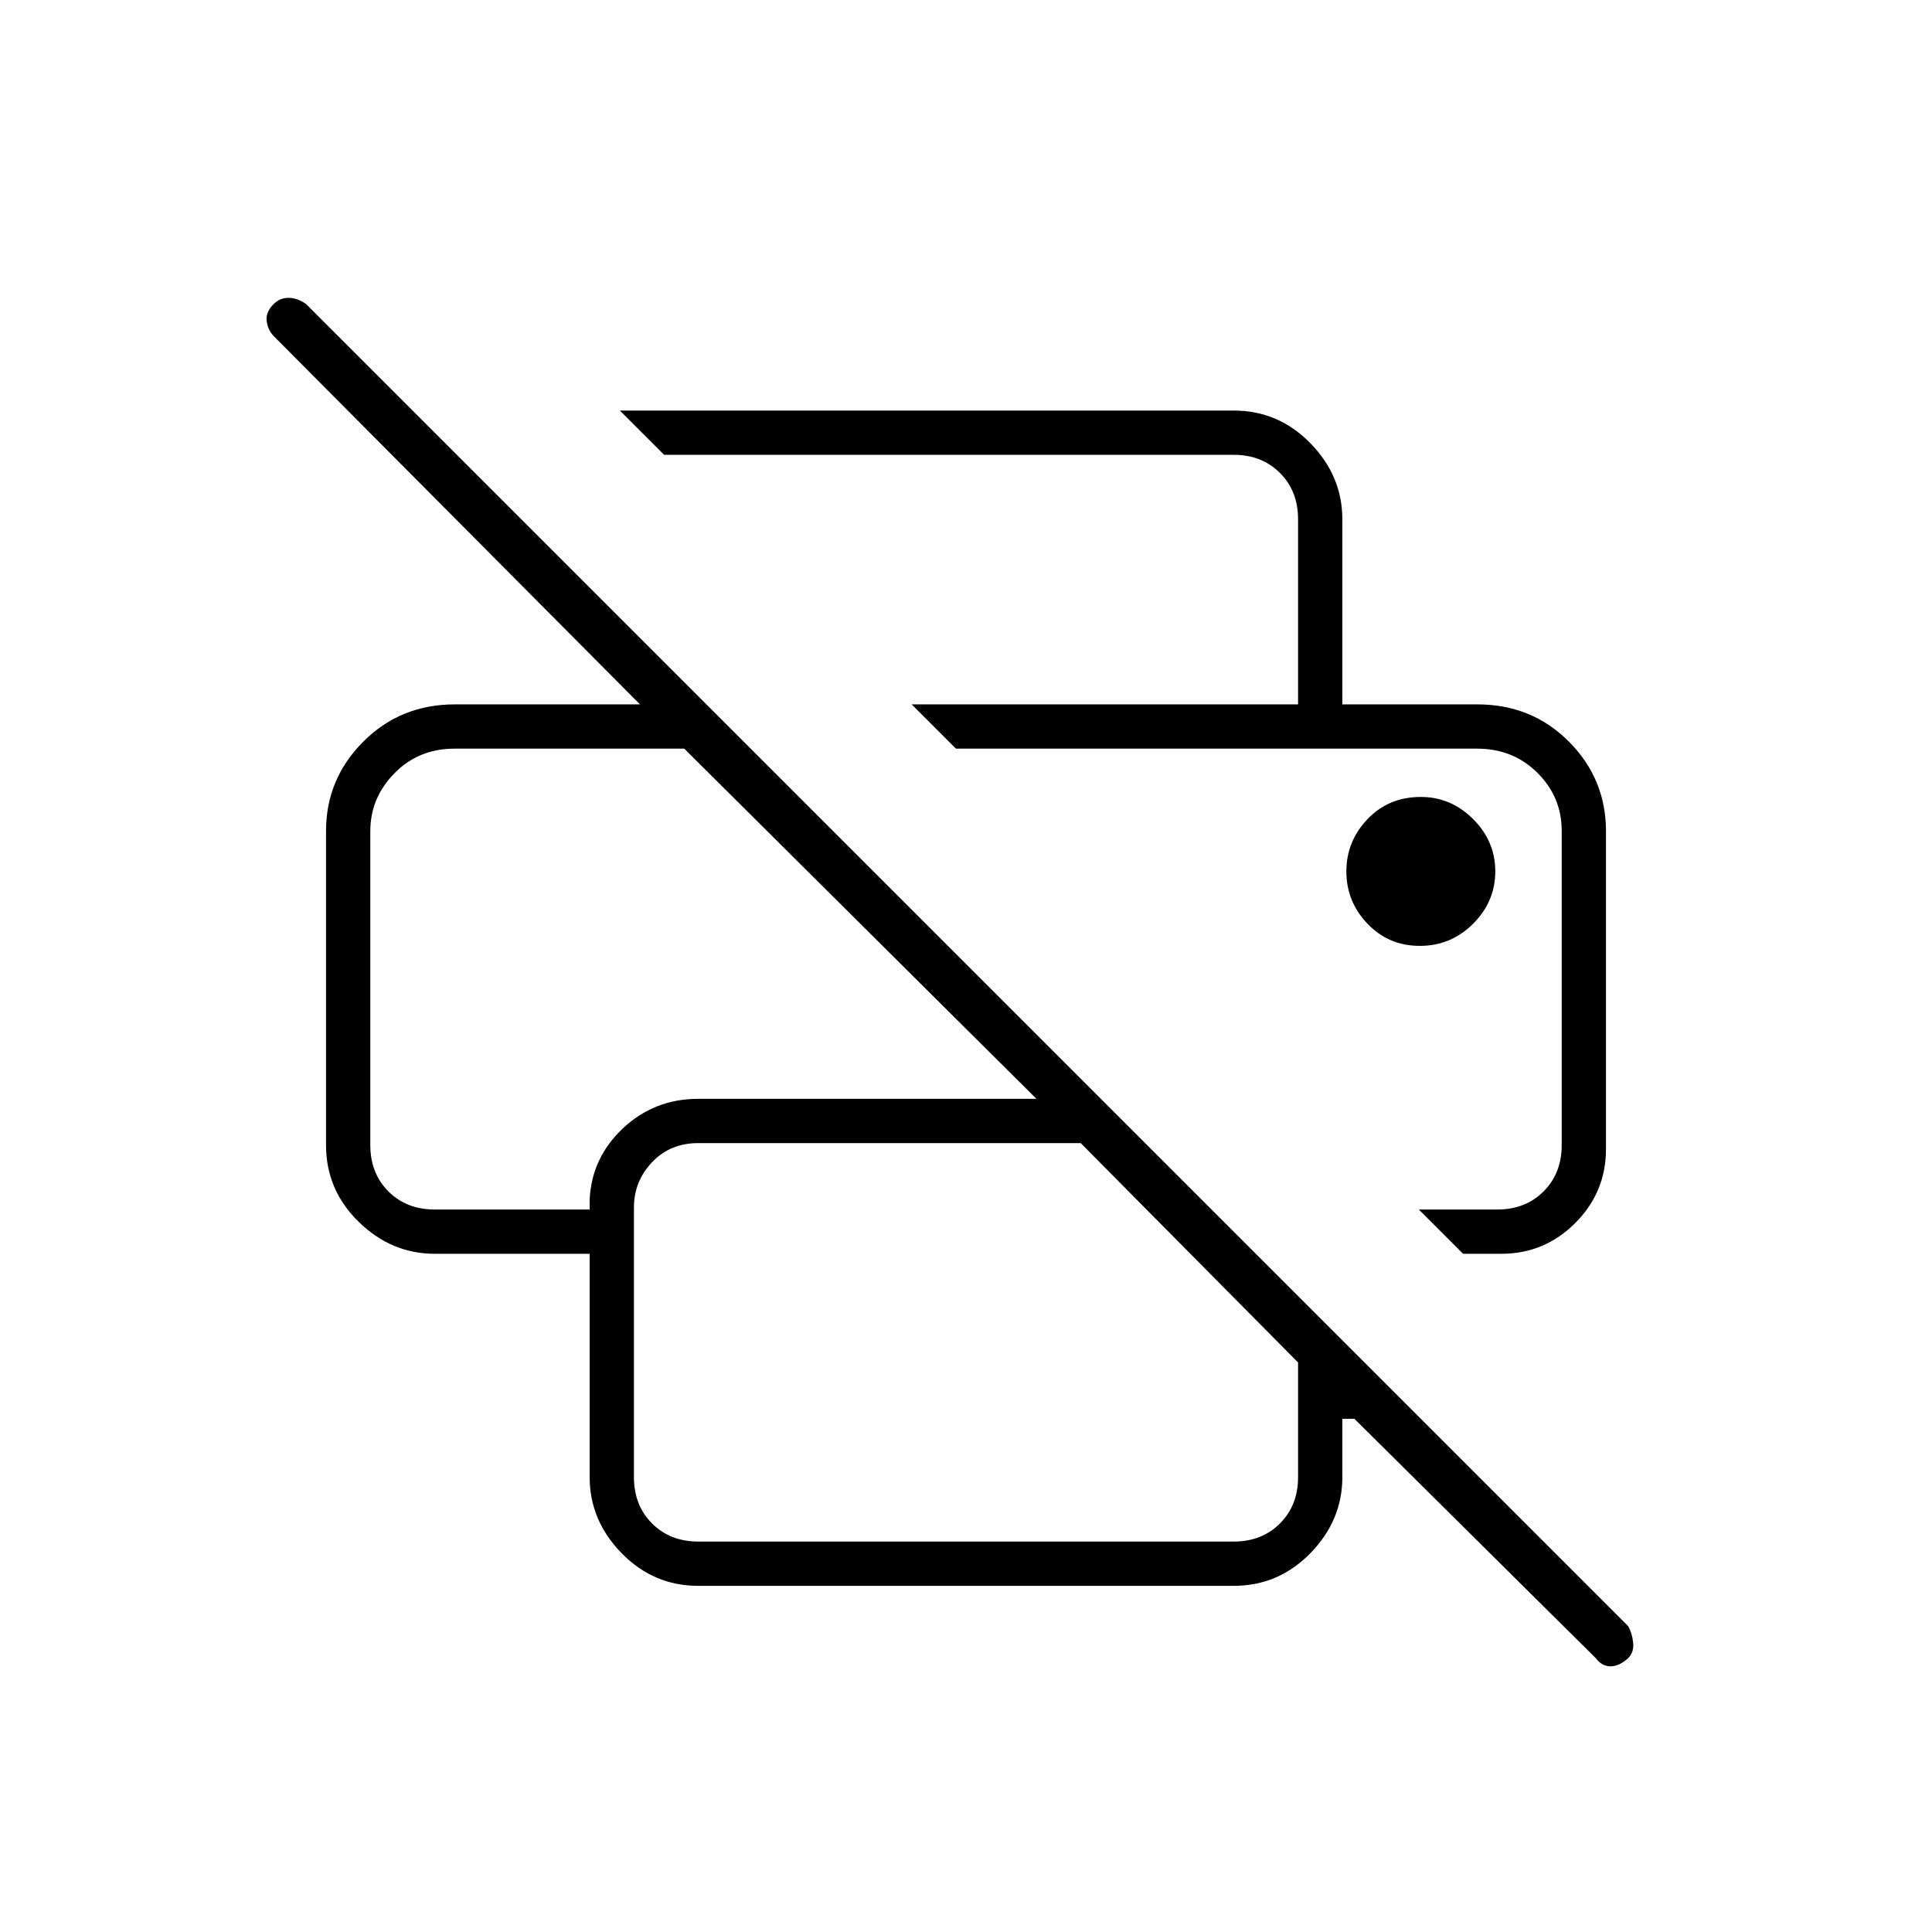 <svg xmlns="http://www.w3.org/2000/svg" width="48" height="48" viewBox="0 -960 960 960"><path d="M793-136 673-255h-6v29q0 21.5-15.862 37.75Q635.275-172 613-172H347q-22.275 0-38.138-16.25Q293-204.5 293-226v-111h-77q-21.5 0-37.75-15.862Q162-368.725 162-391v-156q0-25.95 18.5-44.475Q199-610 226-610h92L136-793q-3-3.2-3.5-7.6-.5-4.4 3.553-8.4 3.052-3 7.3-3 4.247 0 8.647 3l657 657q2 3.455 2.5 8.227.5 4.773-2.553 7.773-4.452 4-8.7 4-4.247 0-7.247-4Zm-446-58h266q14 0 23-9t9-23v-57L537-392H347q-14 0-23 9.5t-9 22.5v134q0 14 9 23t23 9Zm380-143-22-22h39q14 0 23-9t9-23v-156.215Q776-564 763.925-576T734-588H475l-22-22h281q27.2 0 45.6 18.525Q798-572.95 798-547v158q0 21.45-15.275 36.725Q767.45-337 746-337h-19ZM184-547v156q0 14 9 23t23 9h77v-5q1-20.75 16.569-35.375Q325.138-414 347-414h168L340-588H225.825Q208-588 196-575.775T184-547Zm461-63v-92q0-14-9-23t-23-9H330l-22-22h305q22.275 0 38.138 16.25Q667-723.5 667-702v92h-22Zm60.5 120q15.5 0 26.5-11.018 11-11.017 11-26Q743-542 731.987-553 720.975-564 706-564q-16 0-26.5 11.018-10.5 11.017-10.5 26Q669-512 679.5-501t26 11Zm28.5-98h42-301 259Zm-550 0h156-156Z"/></svg>